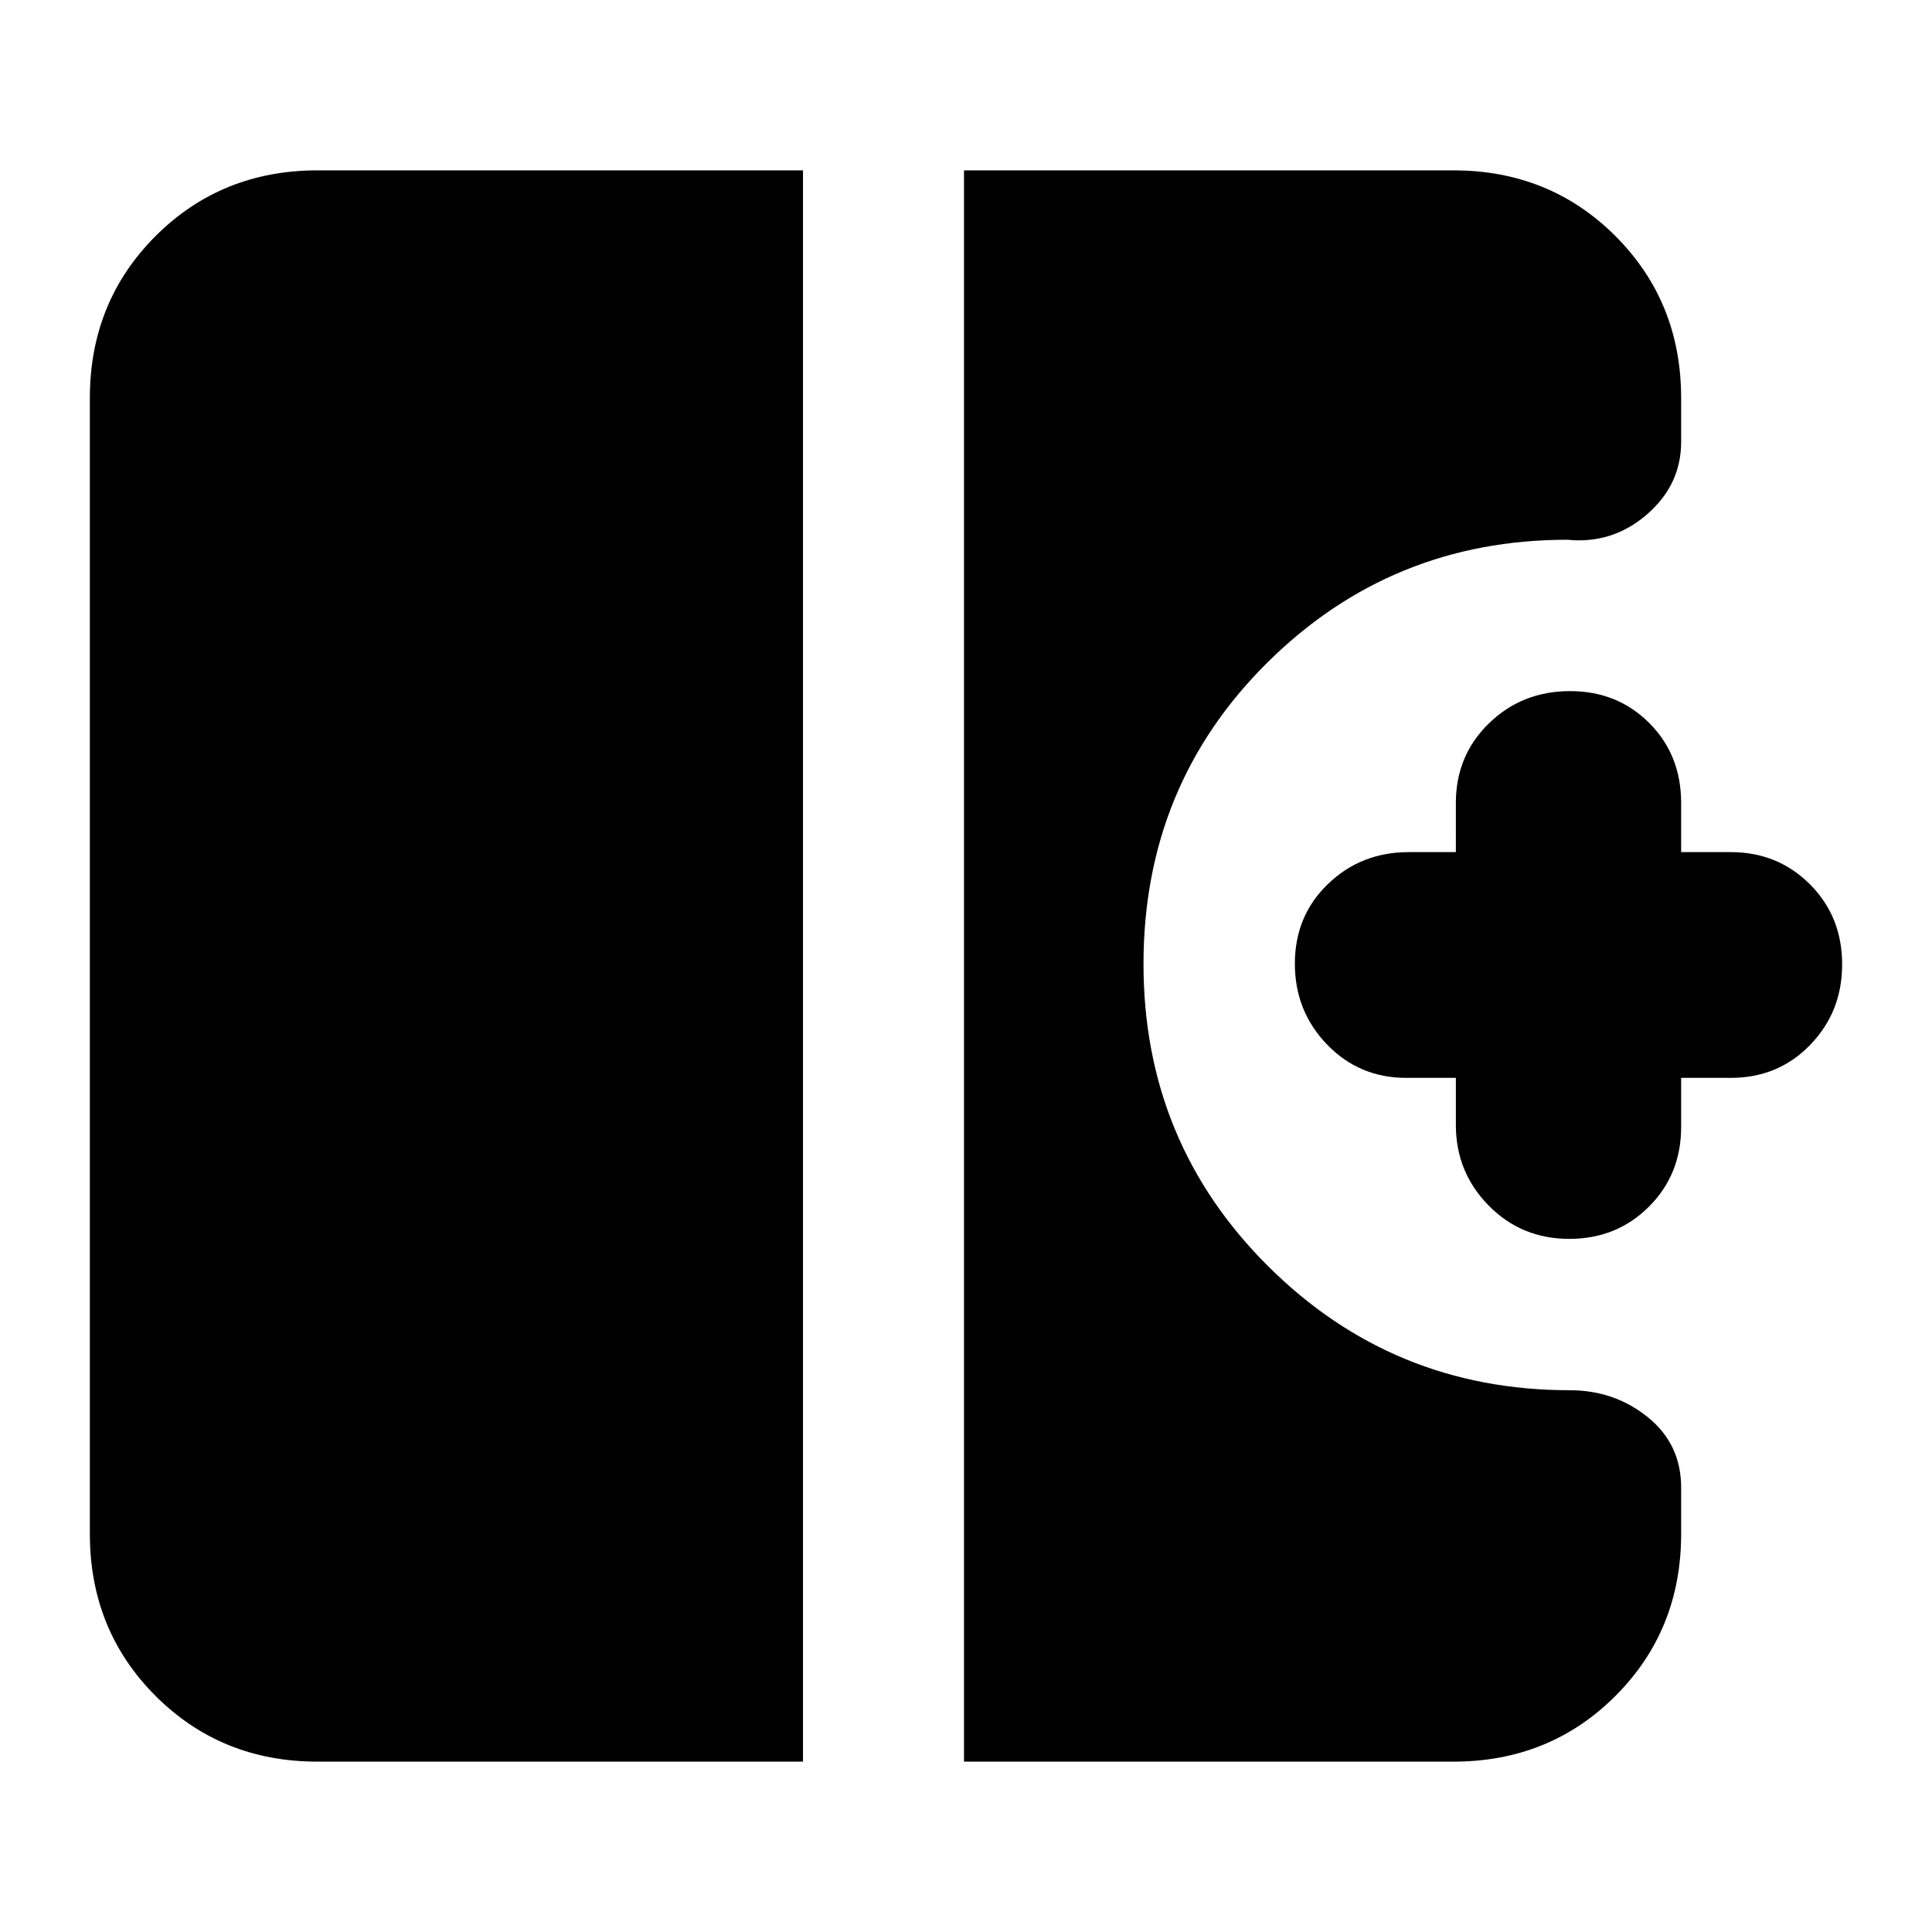 <svg xmlns="http://www.w3.org/2000/svg" height="24" viewBox="0 -960 960 960" width="24"><path d="M779.77-344.41q-23.8 0-40.08-16.58-16.28-16.58-16.28-40.01v-23.41h-24.65q-23.38 0-39.36-16.58-15.99-16.58-15.99-40.14 0-23.8 16.46-39.63 16.46-15.83 40.13-15.83h23.41V-561q0-23.62 16.46-39.6 16.46-15.99 40.26-15.99 23.56 0 39.39 15.87 15.83 15.86 15.83 39.72v24.41H860q23.38 0 39.36 16.01 15.99 16 15.99 39.81 0 23.56-15.87 39.96-15.86 16.4-39.48 16.4h-24.65V-400q0 23.62-16.01 39.6-16 15.99-39.57 15.99ZM157.83-84.65q-47.87 0-80.53-32.65-32.65-32.66-32.65-80.53v-564.34q0-47.87 32.65-80.53 32.66-32.65 80.53-32.65H399v790.7H157.83Zm321.17 0v-790.7h243.17q47.87 0 80.53 32.65 32.65 32.66 32.65 80.53v21.74q0 21.38-17.08 36.12-17.07 14.74-39.51 12.51-87.46 0-149.01 61.02T568.2-481q0 88.52 61.91 150.16T780-269.2q22.19 0 38.77 13.38 16.58 13.38 16.58 35.02v22.97q0 47.87-32.65 80.53-32.66 32.65-80.53 32.65H479Z"/></svg>